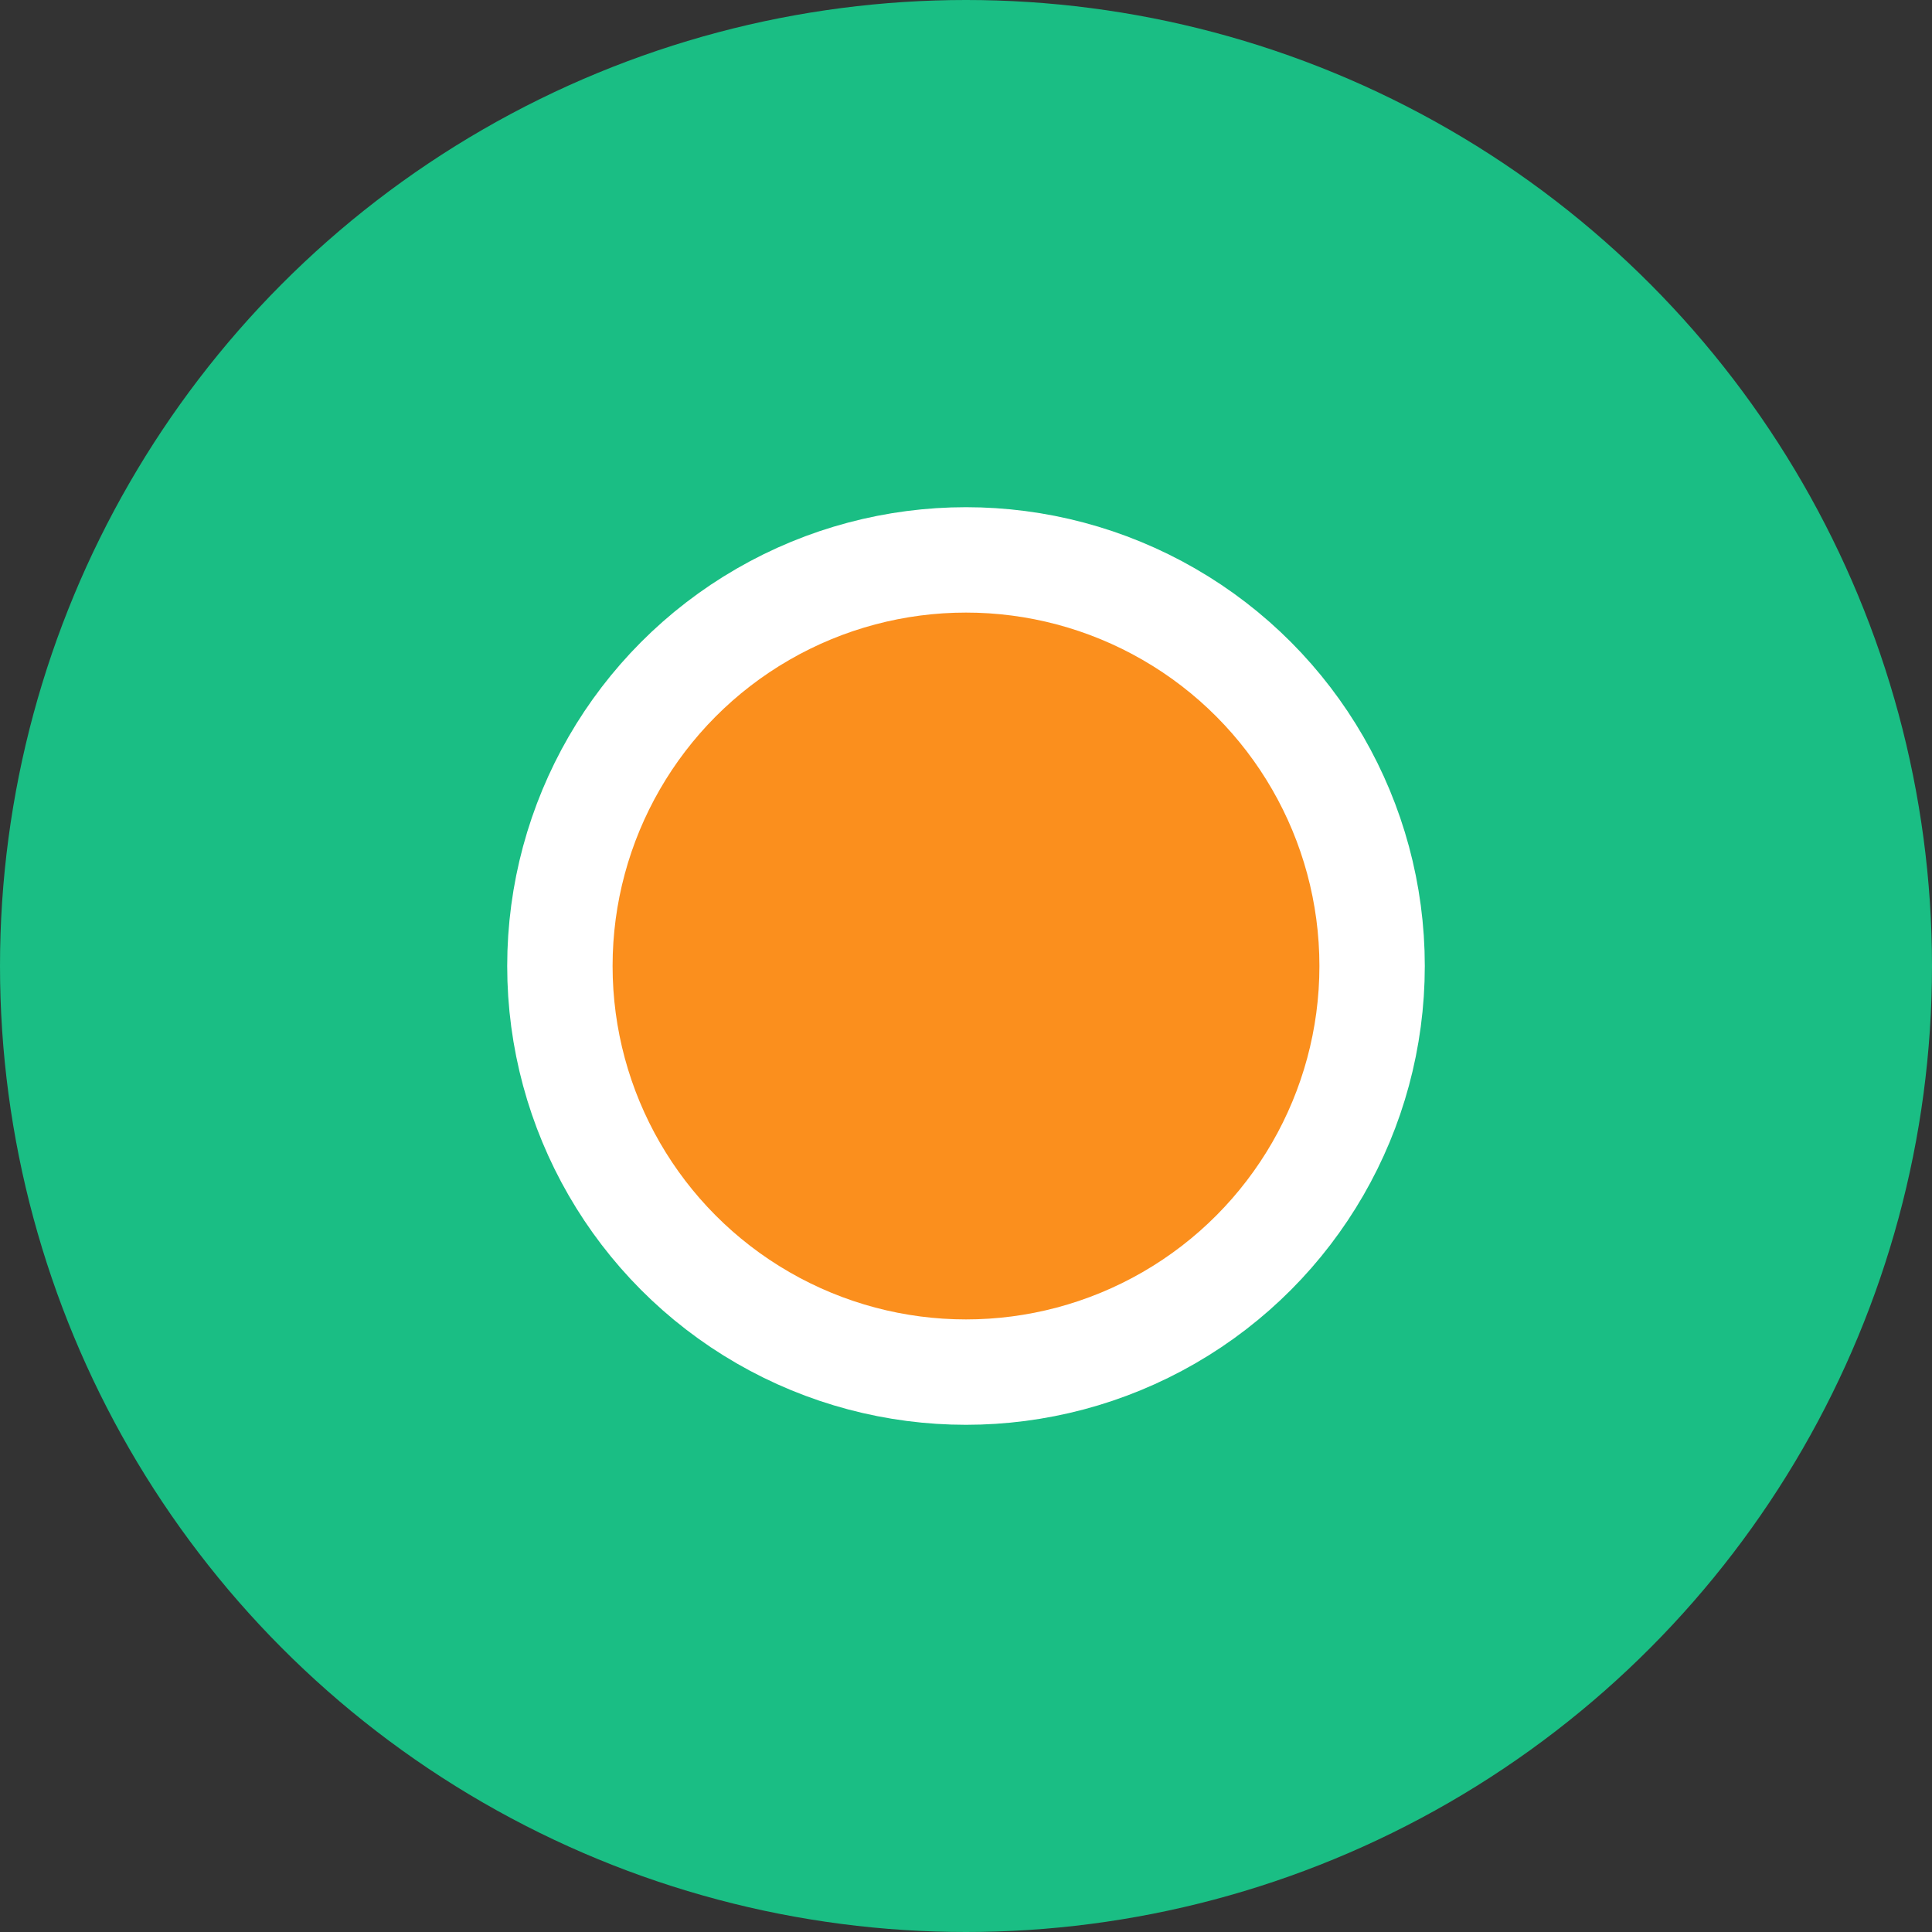 <svg width="55" height="55" viewBox="0 0 55 55" fill="none" xmlns="http://www.w3.org/2000/svg">
<rect x="0" y="0" width="55" height="55" fill="#333333" stroke="none"/>
<circle cx="27.5" cy="27.5" r="27.5" fill="#1ABE84"/>
<circle cx="27.5" cy="27.5" r="11.561" fill="#FB8F1D" stroke="white" stroke-width="3"/>
</svg>
